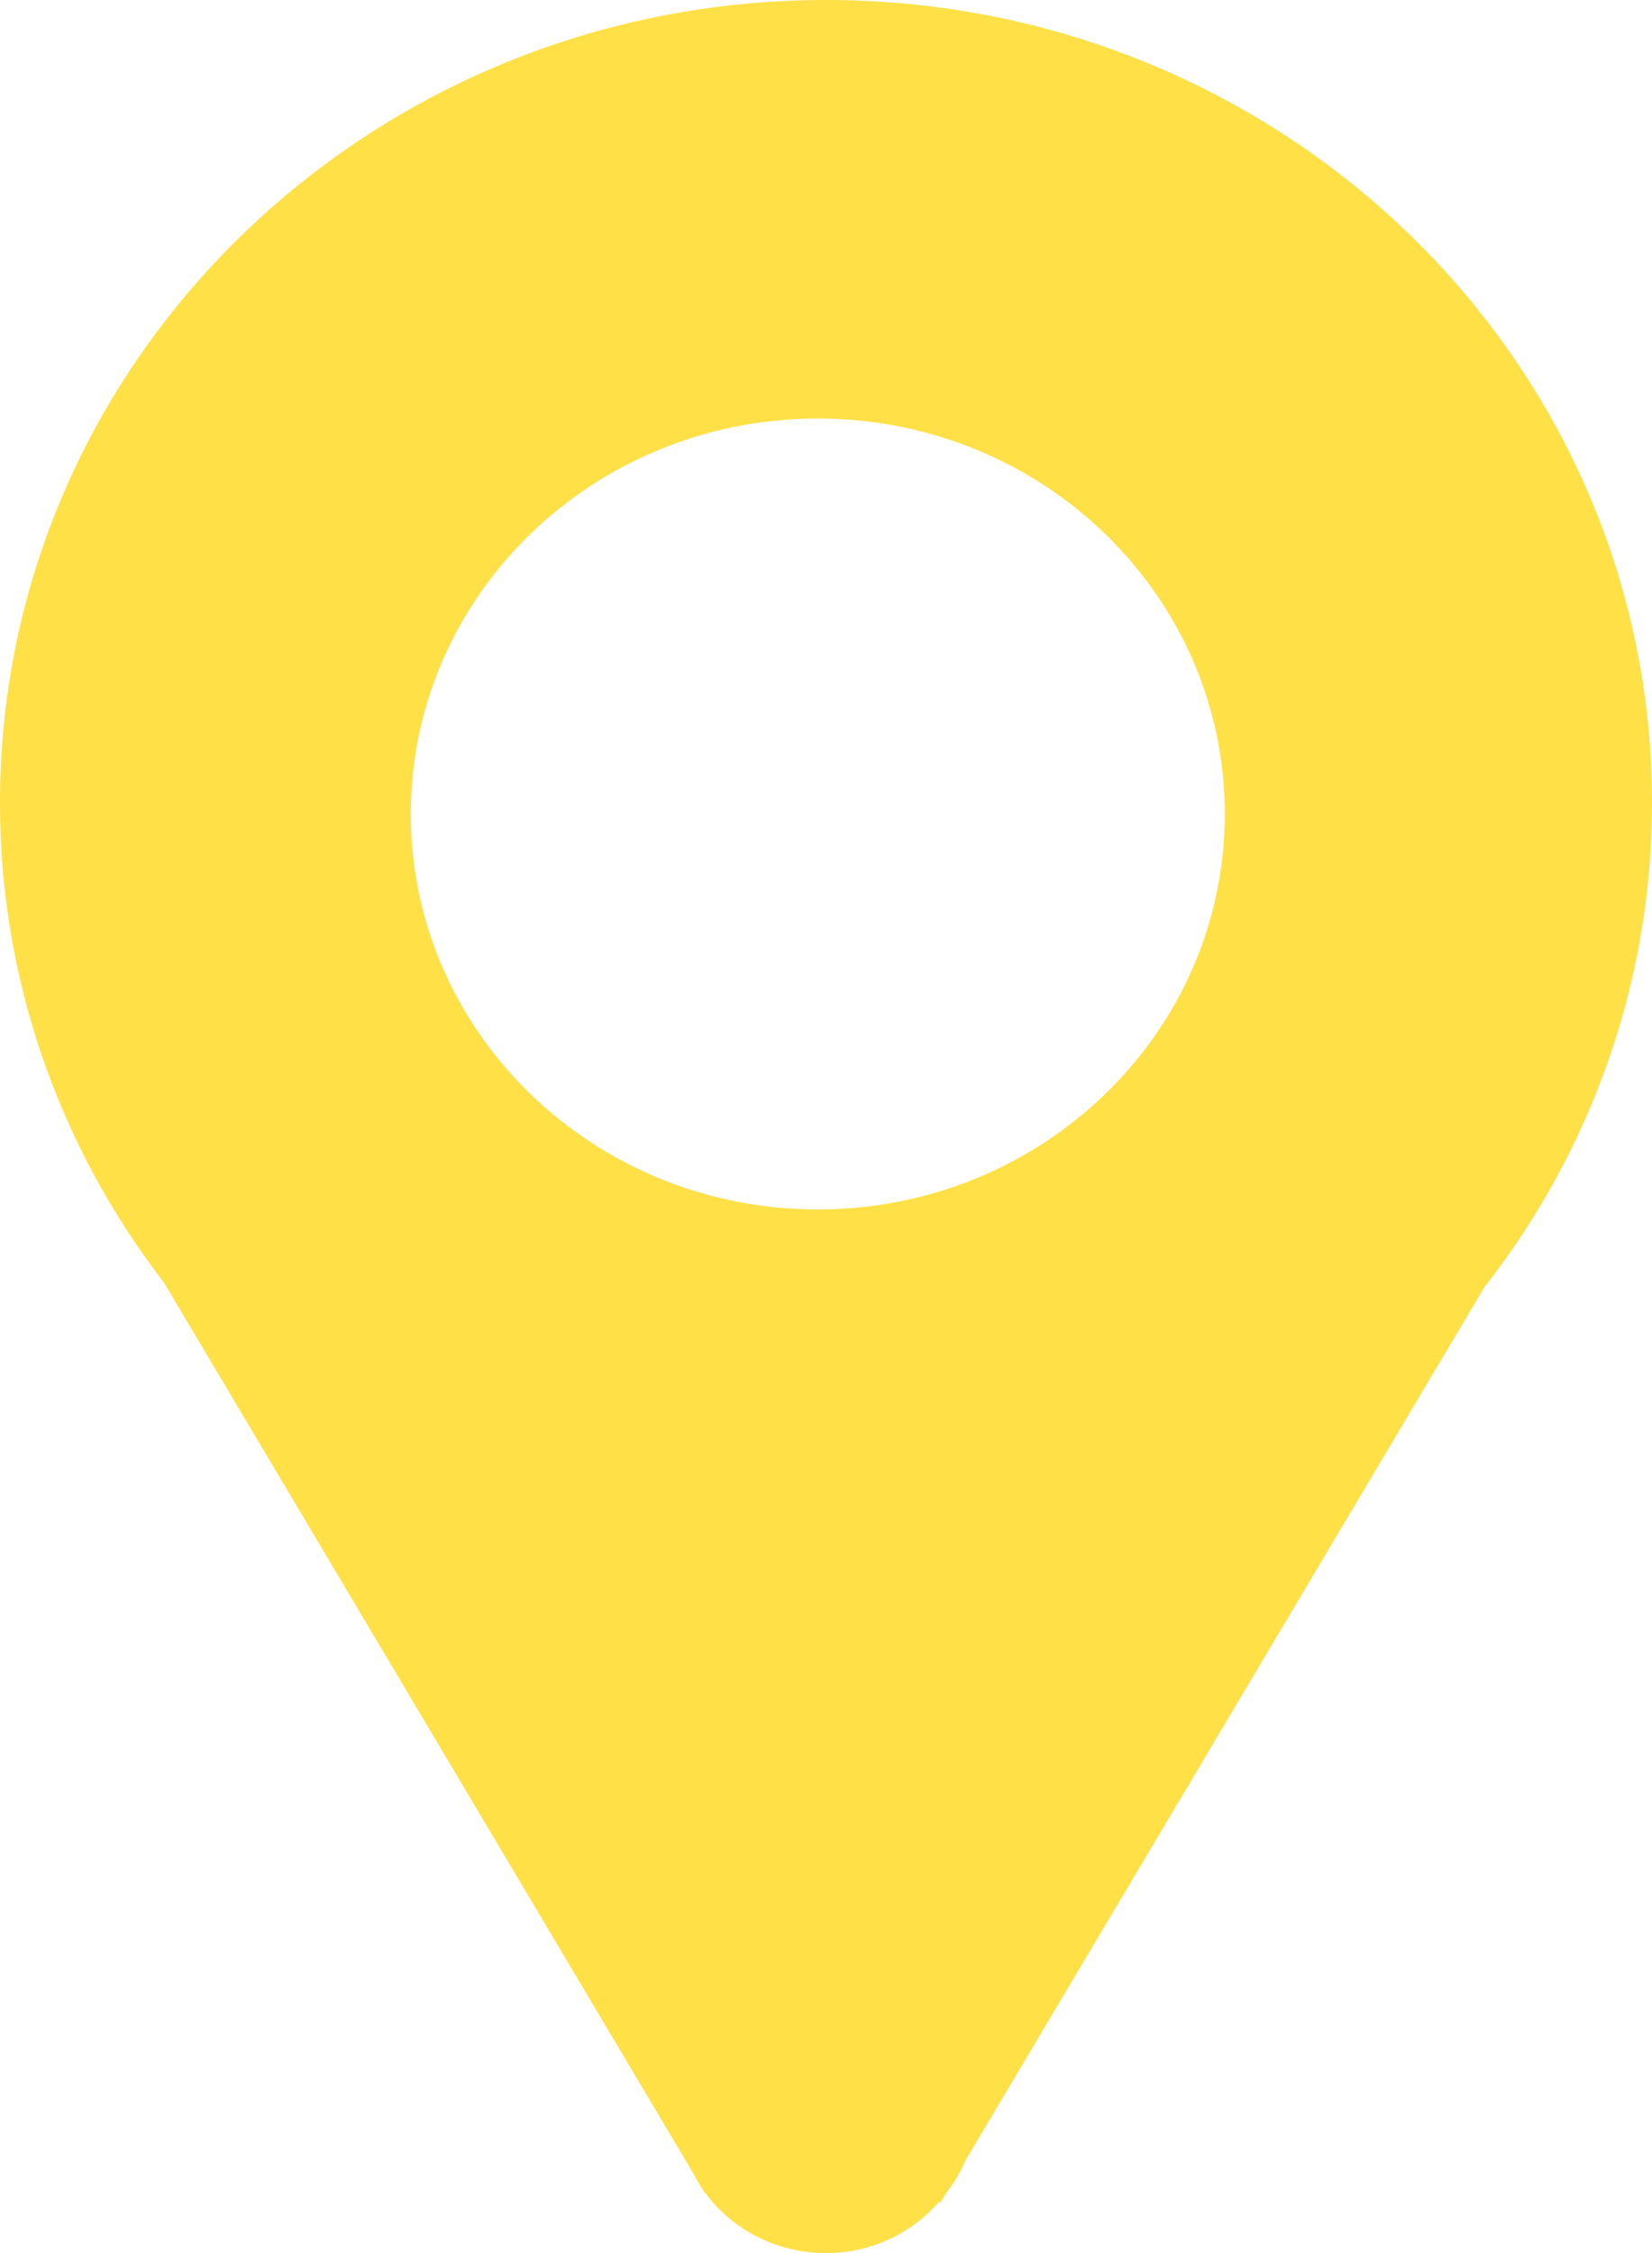 <svg width="22" height="30" viewBox="0 0 22 30" fill="none" xmlns="http://www.w3.org/2000/svg">
<path d="M11 0C4.923 0 1.53315e-05 4.785 1.53315e-05 10.687C-0.004 12.992 0.763 15.235 2.185 17.08L9.241 28.953C9.282 29.03 9.323 29.106 9.373 29.176L9.389 29.202L9.393 29.2C9.577 29.449 9.819 29.651 10.099 29.79C10.38 29.93 10.691 30.001 11.006 30C11.613 30 12.142 29.732 12.506 29.318L12.524 29.328L12.594 29.211C12.697 29.076 12.788 28.932 12.854 28.773L19.767 17.141C21.219 15.285 22.003 13.018 22 10.687C22 4.785 17.078 0 11 0ZM10.891 16.104C7.897 16.104 5.471 13.747 5.471 10.839C5.471 7.931 7.897 5.573 10.891 5.573C13.886 5.573 16.311 7.931 16.311 10.839C16.311 13.746 13.886 16.104 10.891 16.104Z" fill="#FFE047"/>
</svg>
